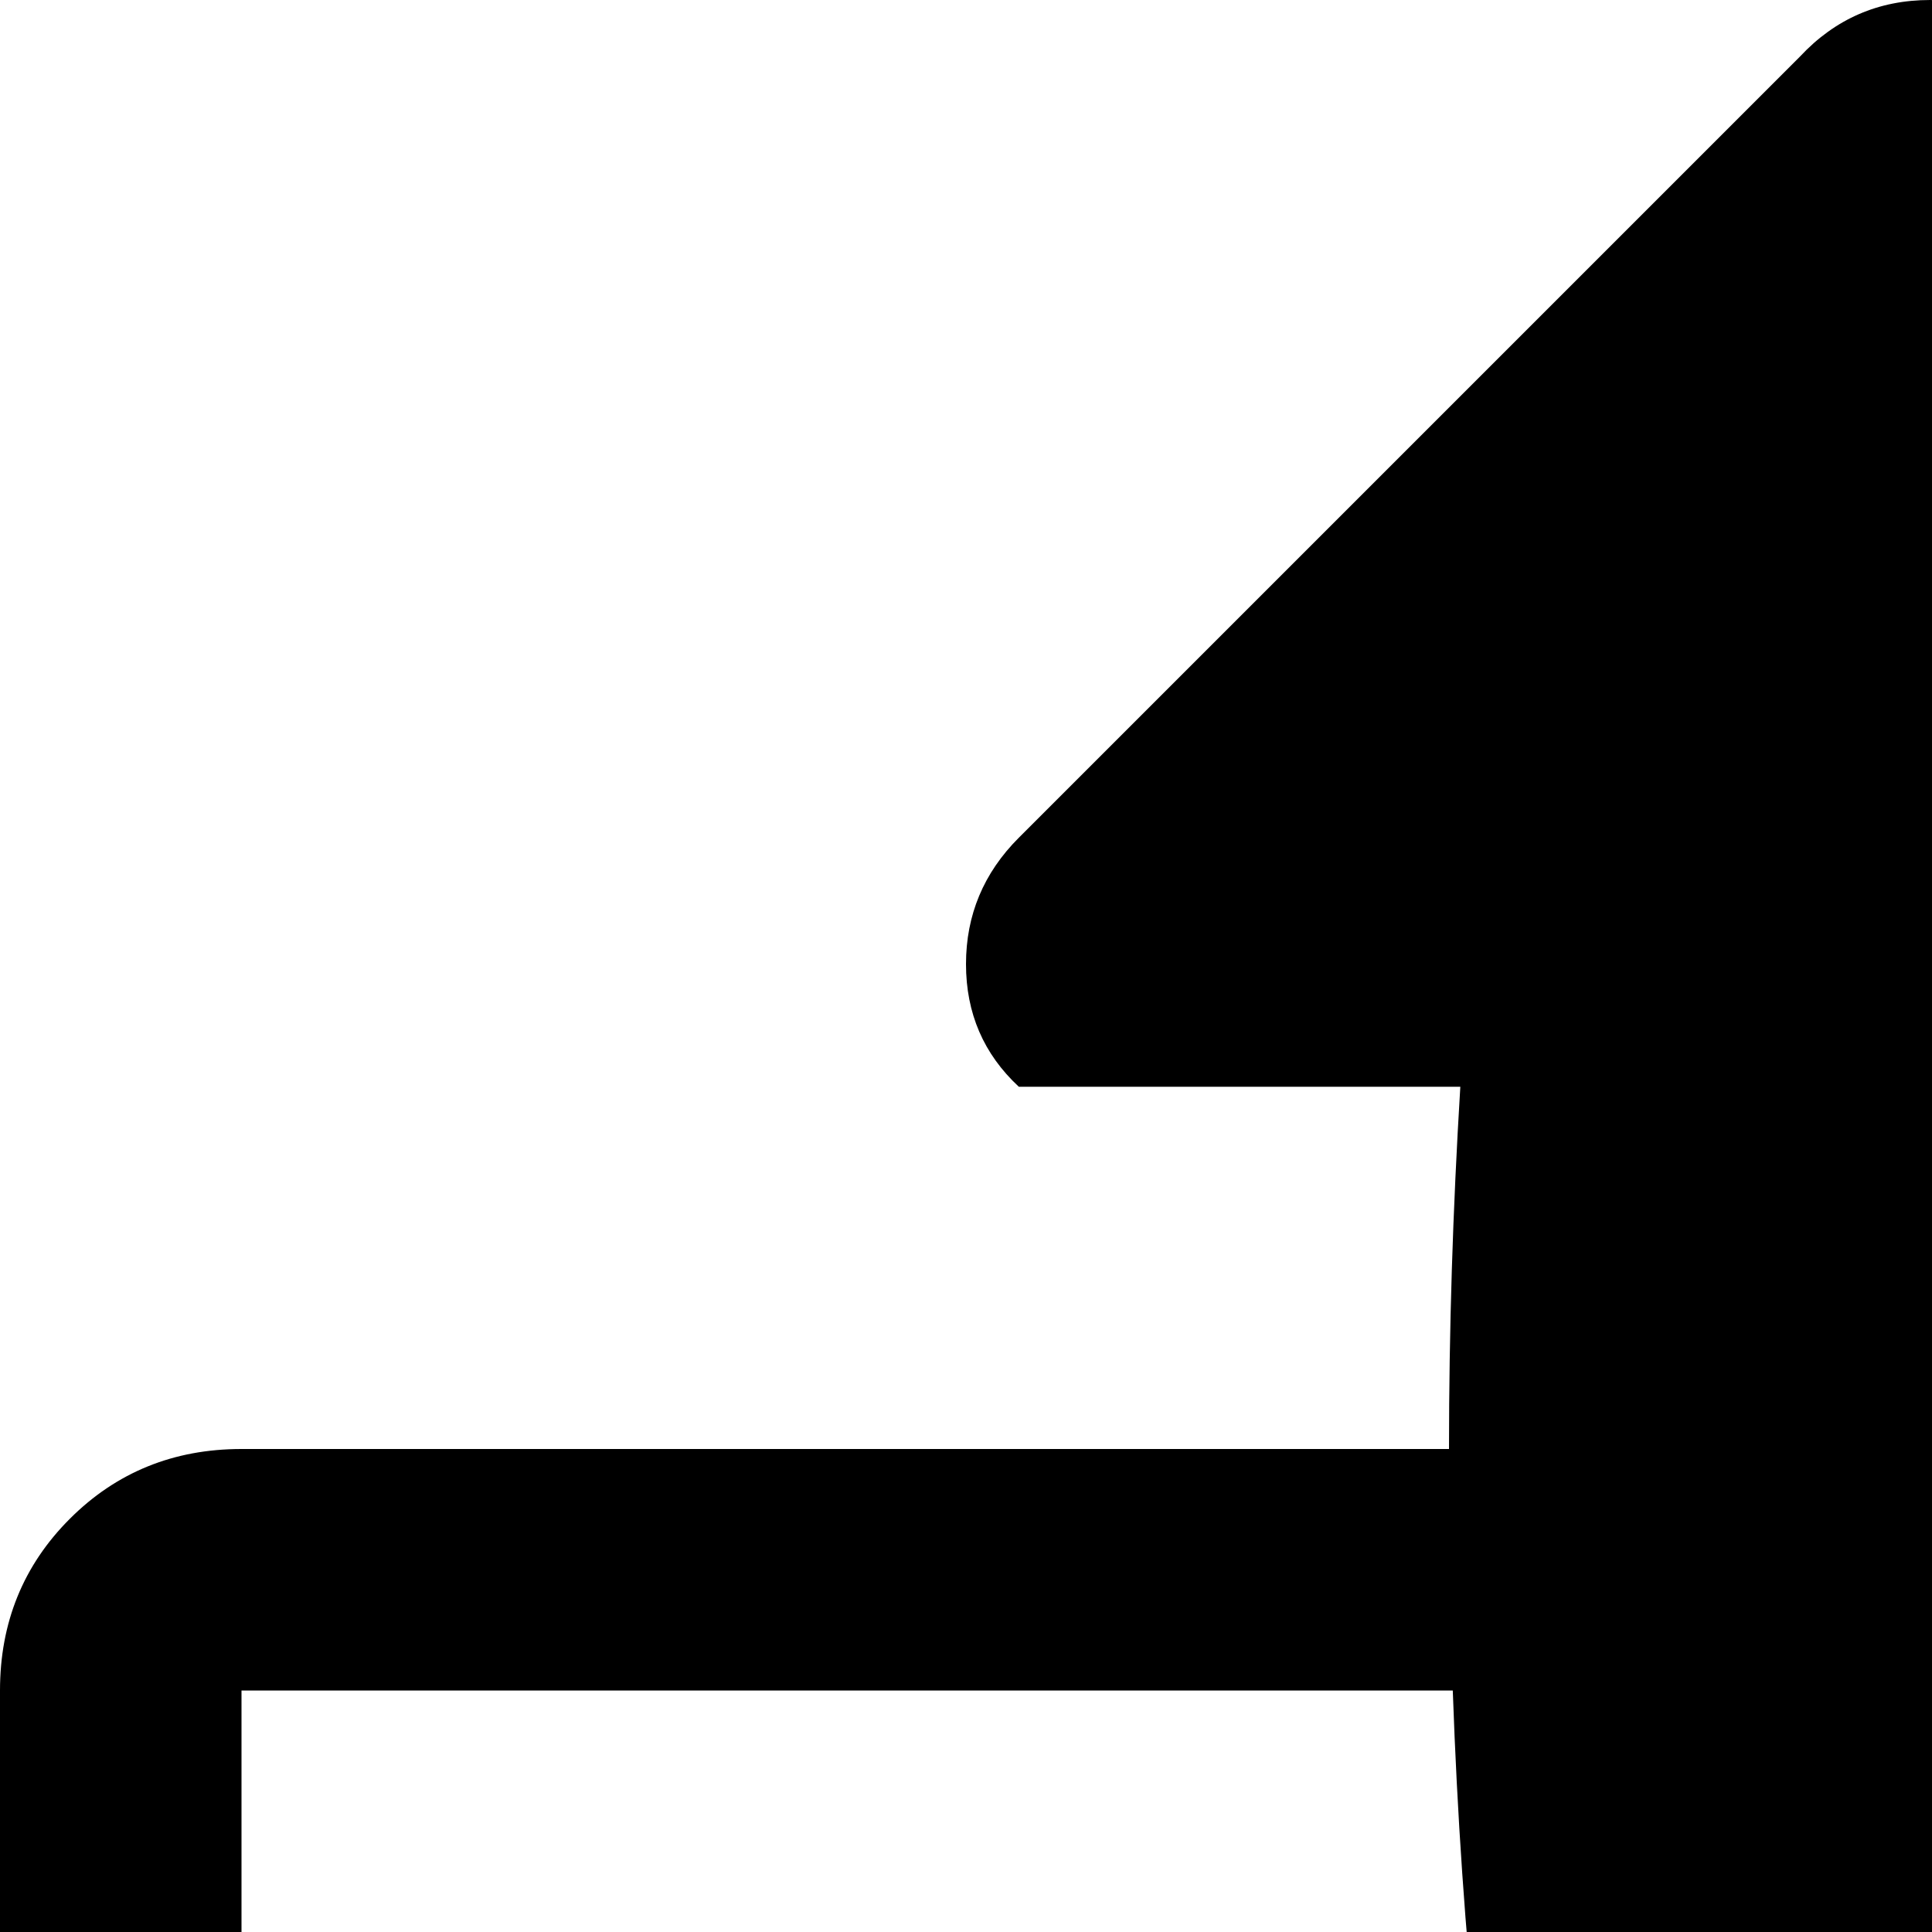 <svg xmlns="http://www.w3.org/2000/svg" version="1.1" viewBox="0 0 512 512" fill="currentColor"><path fill="currentColor" d="M960 1024H64q-27 0-45.5-19T0 960V448q0-27 18.5-45.5T64 384h320q0-47 3-96H270q-14-13-14-32.5t14-33.5L477 15q14-15 34.5-15T546 15l207 207q15 14 15 33.5T753 288H635q4 50 5 96h320q27 0 45.5 18.5T1024 448v512q0 26-18.5 45t-45.5 19m0-576H641q-3 198-57 321q-6 13-18 22t-23 9h-54q-10 0-22.5-9T447 769q-55-123-62-321H64v512h896z"/></svg>